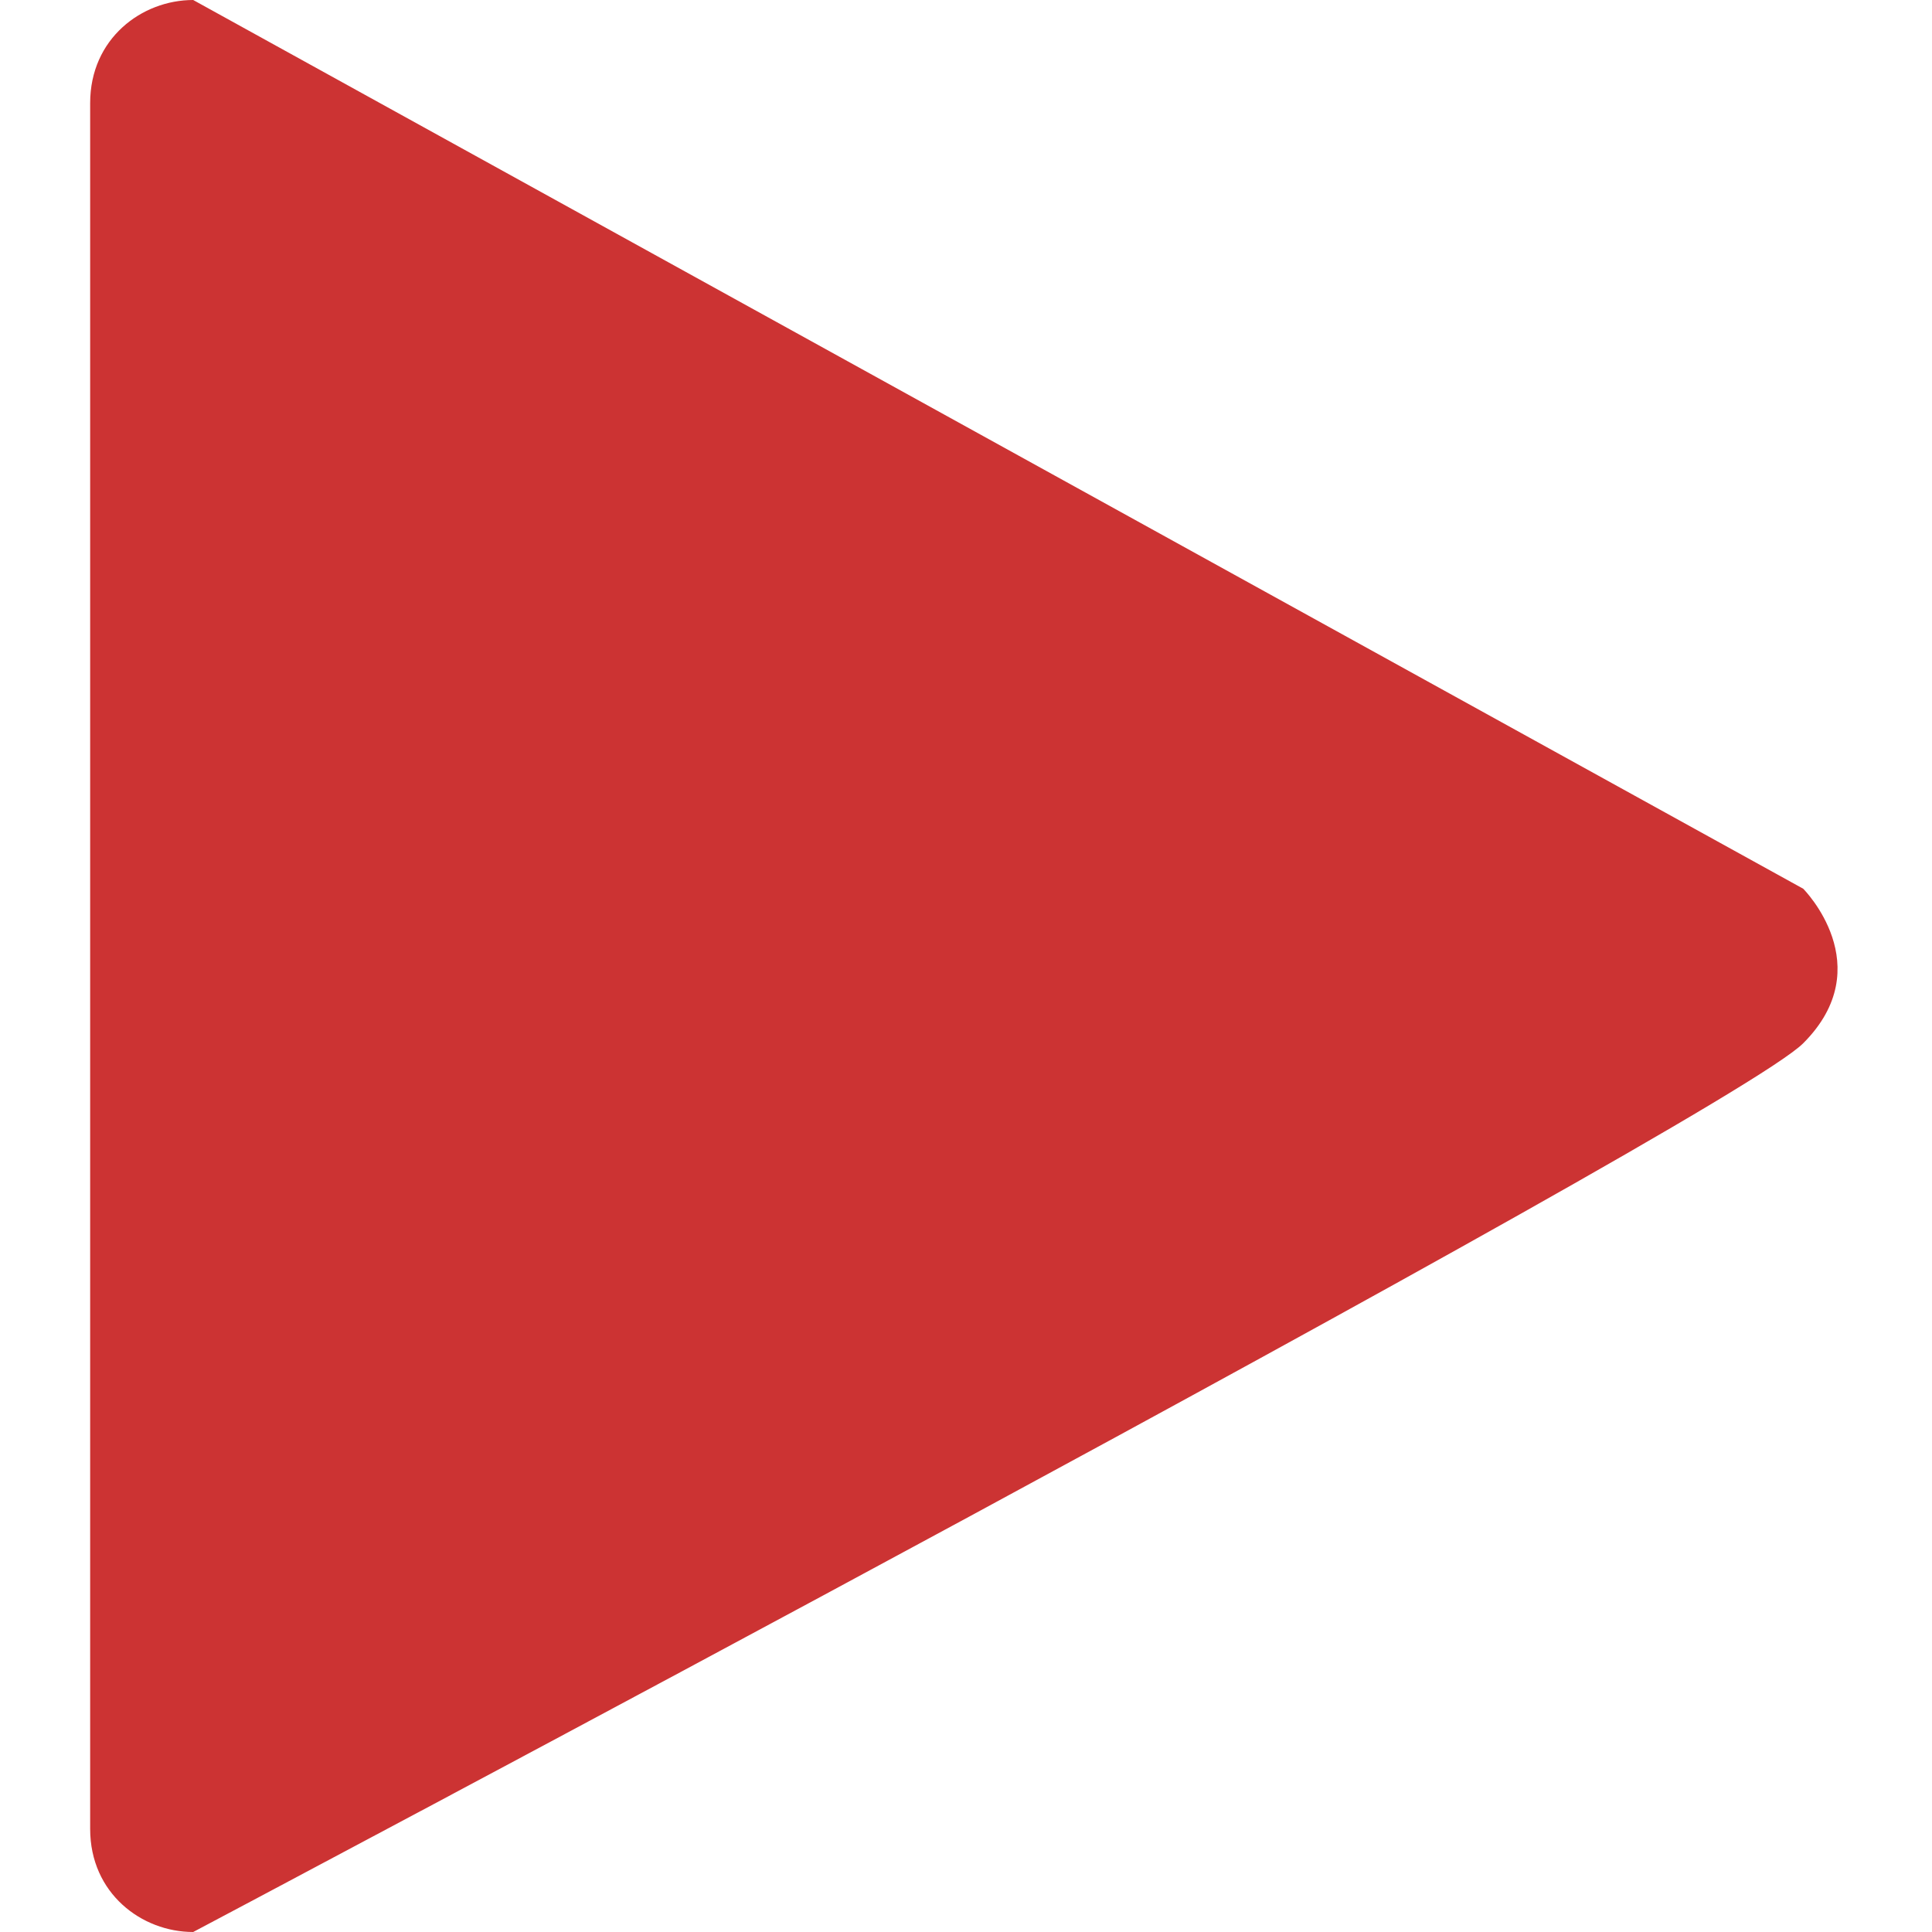 <?xml version="1.0" encoding="utf-8"?>
<!-- Generator: Adobe Illustrator 21.1.0, SVG Export Plug-In . SVG Version: 6.00 Build 0)  -->
<svg version="1.1" id="Capa_1" xmlns="http://www.w3.org/2000/svg" xmlns:xlink="http://www.w3.org/1999/xlink" x="0px" y="0px"
	 width="15px" height="15px" viewBox="0 0 15 15" style="enable-background:new 0 0 15 15;" xml:space="preserve">
<style type="text/css">
	.st0{fill:#CC3333;}
</style>
<g>
	<g>
		<path class="st0" d="M1.5,15c-0.4,0-0.8-0.3-0.8-0.8V0.8C0.7,0.3,1.1,0,1.5,0L14,6.9c0,0,0.6,0.6,0,1.2C13.4,8.7,1.5,15,1.5,15z"
			/>
	</g>
</g>
</svg>
